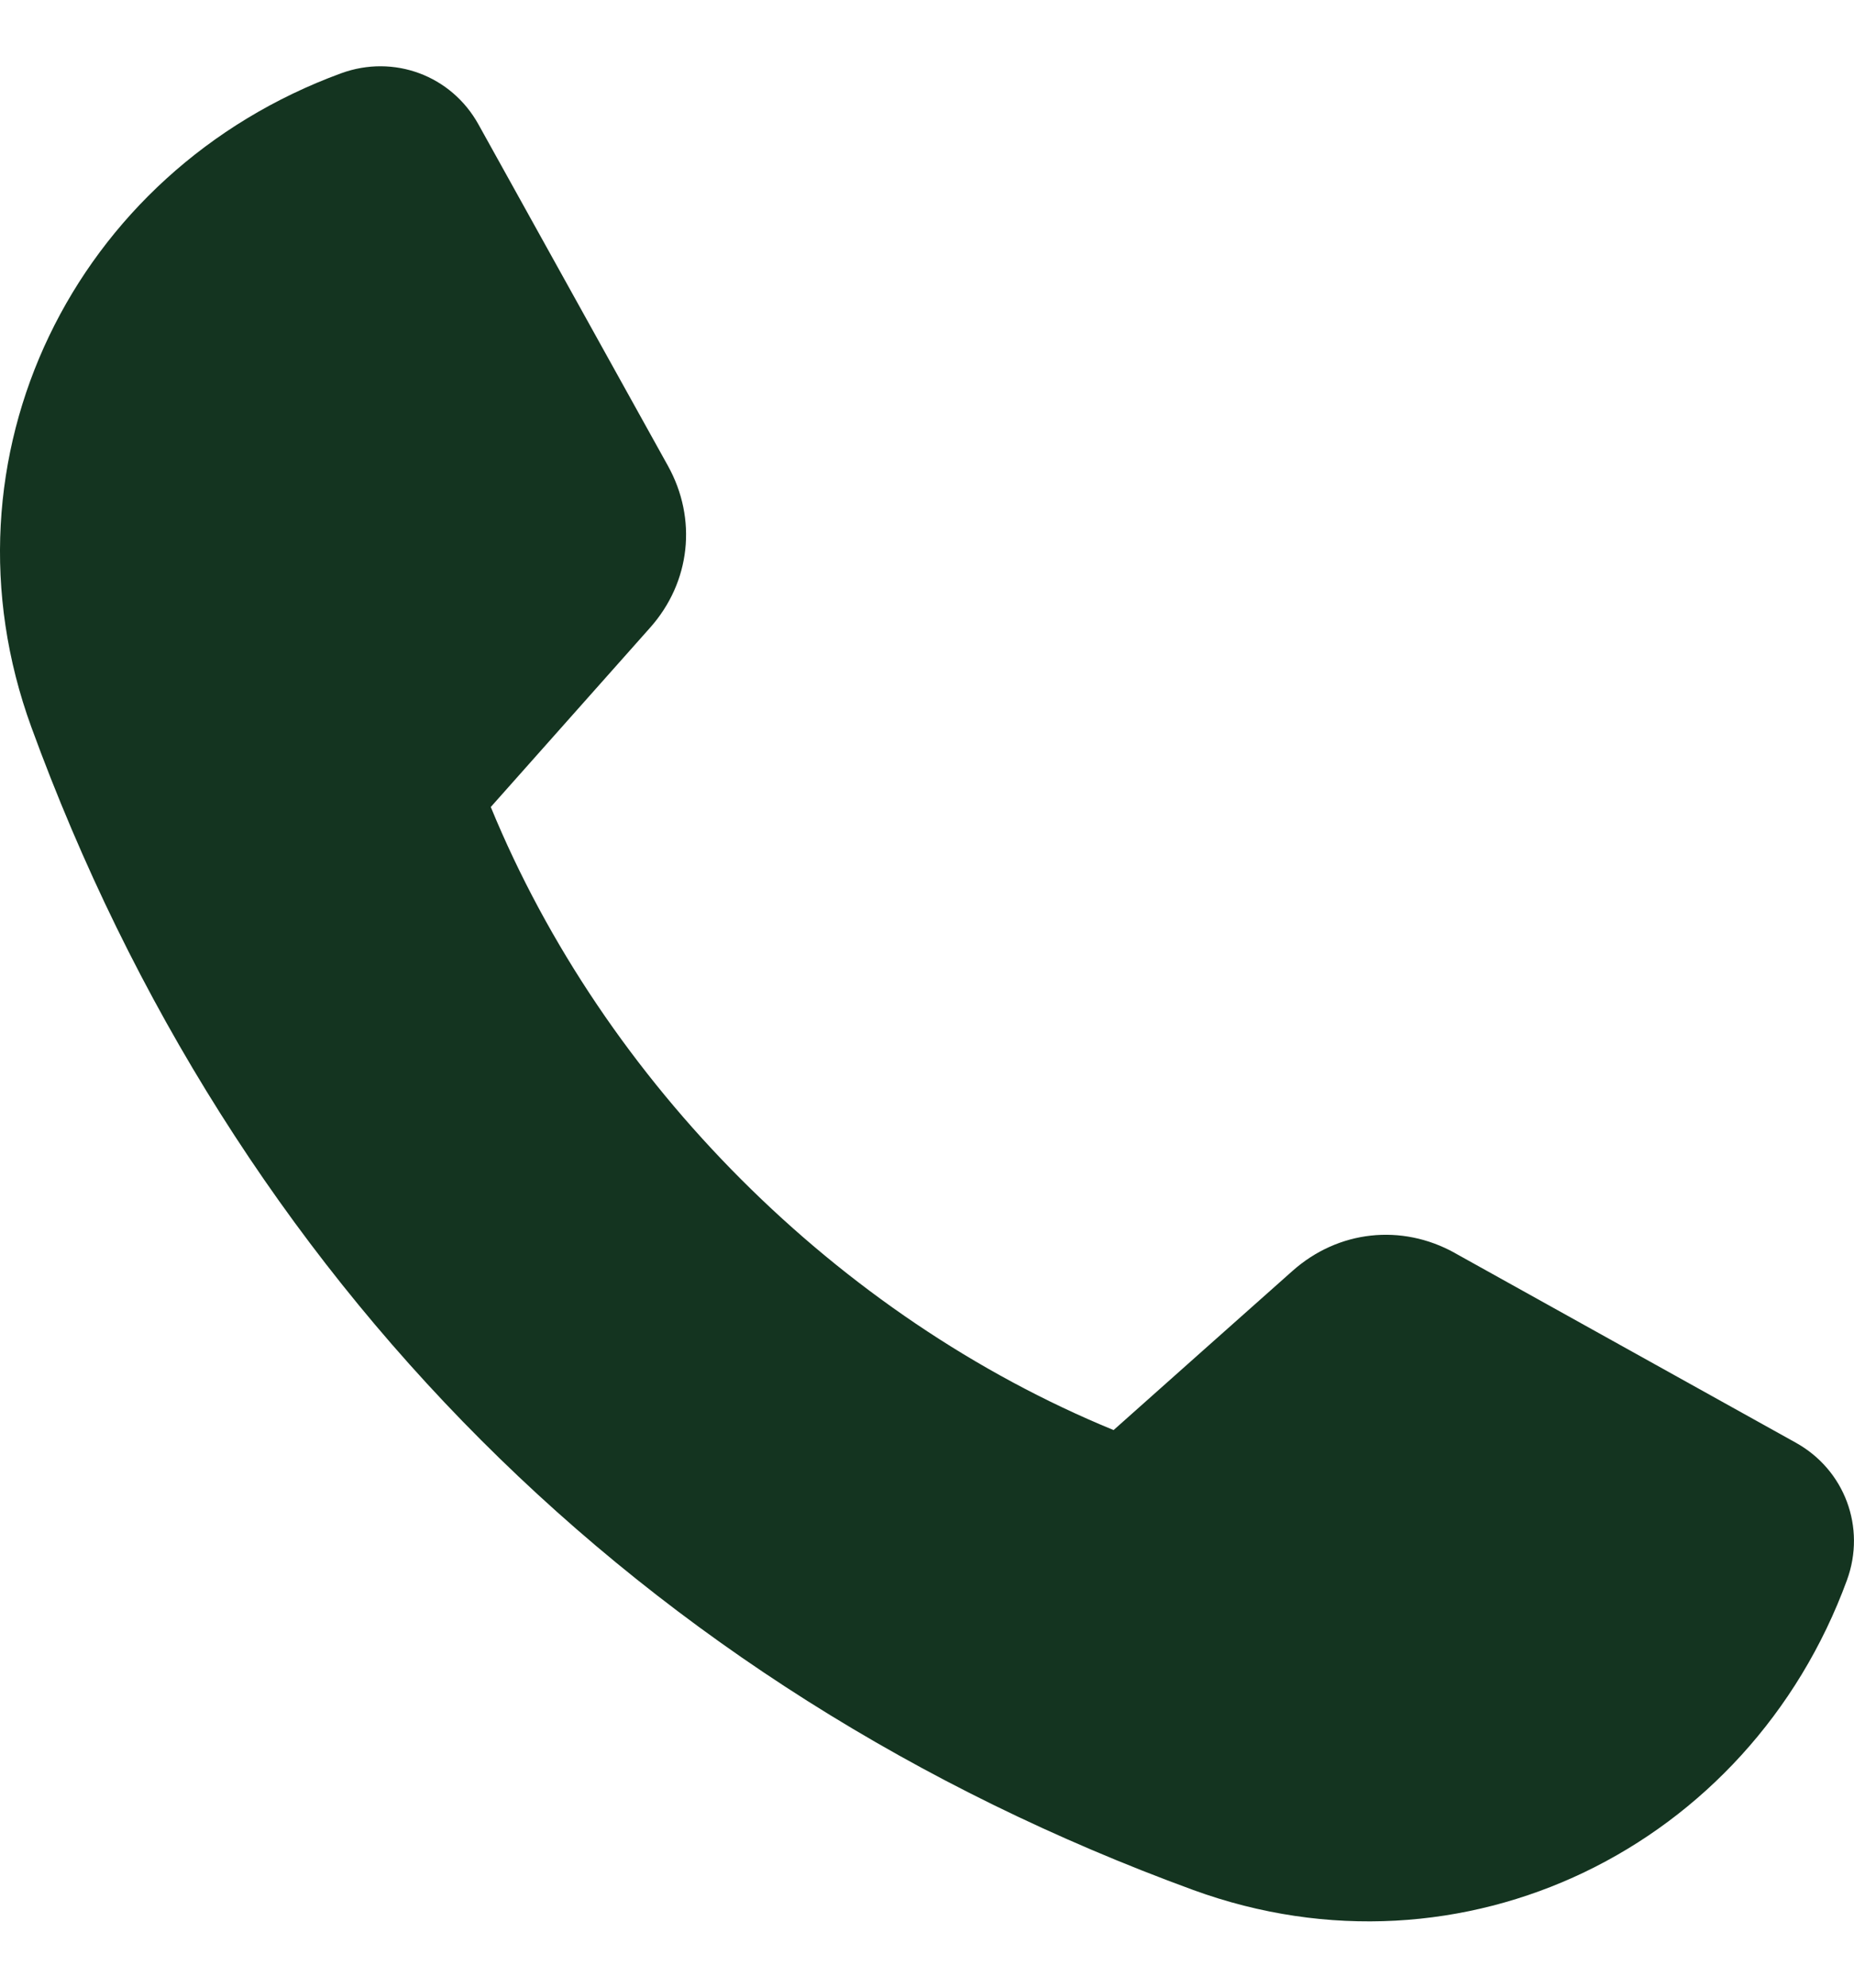 <svg width="14" height="15" viewBox="0 0 14 15" fill="none" xmlns="http://www.w3.org/2000/svg">
<g clip-path="url(#clip0_542_133)">
<path fill-rule="evenodd" clip-rule="evenodd" d="M10.986 9.456C11.844 9.933 12.702 10.41 13.56 10.887C13.93 11.092 14.092 11.527 13.947 11.924C13.208 13.941 11.046 15.005 9.011 14.263C4.846 12.742 1.758 9.654 0.237 5.488C-0.506 3.454 0.559 1.291 2.576 0.553C2.973 0.408 3.408 0.569 3.613 0.939C4.09 1.797 4.566 2.656 5.043 3.514C5.267 3.916 5.215 4.394 4.908 4.738C4.507 5.188 4.107 5.64 3.706 6.09C4.562 8.172 6.326 9.937 8.409 10.792C8.859 10.391 9.31 9.991 9.761 9.59C10.105 9.285 10.582 9.232 10.985 9.455L10.986 9.456Z" fill="#143420"/>
</g>
<defs>
<clipPath id="clip0_542_133">
<rect width="14" height="14" fill="white" transform="translate(0 0.5)"/>
</clipPath>
</defs>
</svg>
